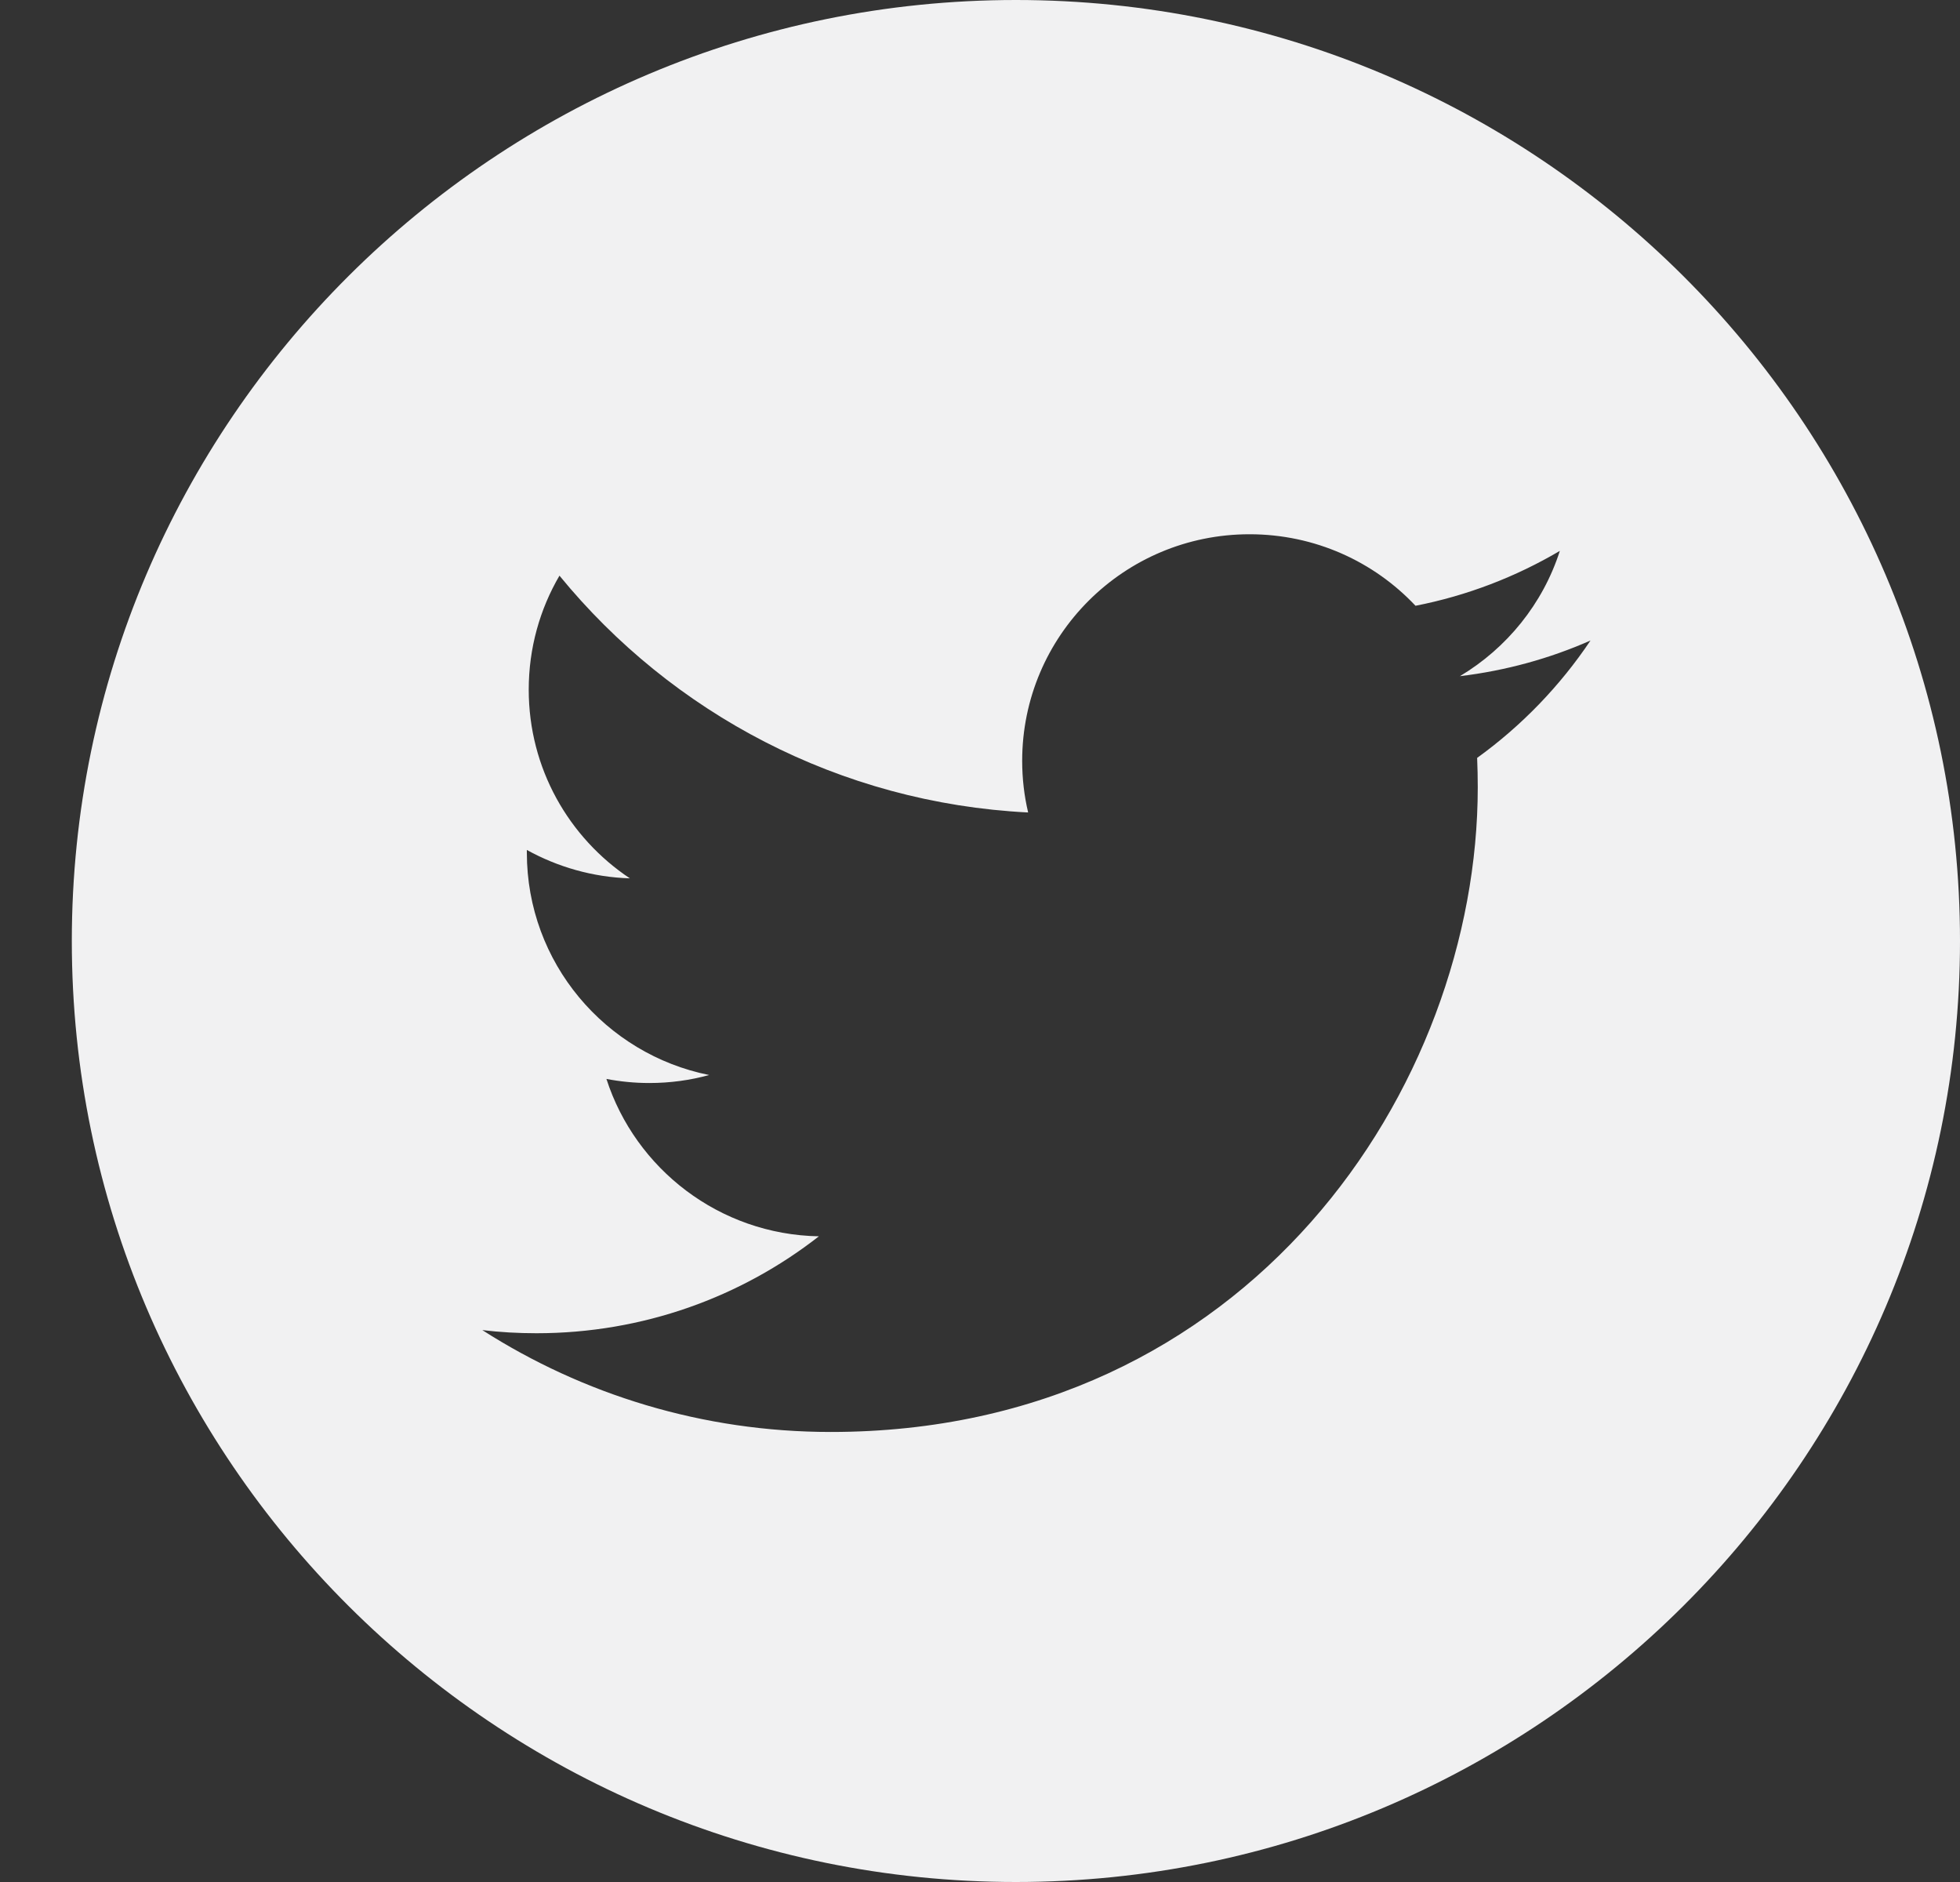 <svg width="25" height="24" viewBox="0 0 25 24" fill="none" xmlns="http://www.w3.org/2000/svg">
<rect x="0" y="0" width="25" height="24" fill="#333333" stroke="none"/>
<path d="M12.958 0C6.318 0 0.916 5.383 0.916 12C0.916 18.617 6.318 24 12.958 24C19.598 24 25 18.617 25 12C25 5.383 19.598 0 12.958 0ZM18.841 9.665C18.846 9.788 18.849 9.913 18.849 10.039C18.849 13.857 15.932 18.261 10.597 18.261C8.959 18.261 7.434 17.782 6.152 16.962C6.378 16.989 6.608 17.002 6.843 17.002C8.202 17.002 9.453 16.541 10.445 15.766C9.176 15.743 8.105 14.906 7.735 13.759C7.913 13.793 8.095 13.811 8.282 13.811C8.546 13.811 8.803 13.776 9.045 13.709C7.72 13.443 6.72 12.276 6.72 10.875C6.72 10.863 6.72 10.851 6.72 10.839C7.111 11.055 7.558 11.186 8.034 11.201C7.255 10.682 6.744 9.798 6.744 8.795C6.744 8.265 6.886 7.769 7.136 7.341C8.567 9.09 10.704 10.24 13.114 10.361C13.064 10.149 13.038 9.929 13.038 9.703C13.038 8.107 14.336 6.813 15.938 6.813C16.773 6.813 17.526 7.163 18.055 7.725C18.715 7.596 19.336 7.355 19.896 7.025C19.68 7.699 19.22 8.265 18.621 8.623C19.208 8.552 19.766 8.398 20.287 8.168C19.899 8.747 19.407 9.257 18.841 9.665Z" fill="#F1F1F2"/>
</svg>
